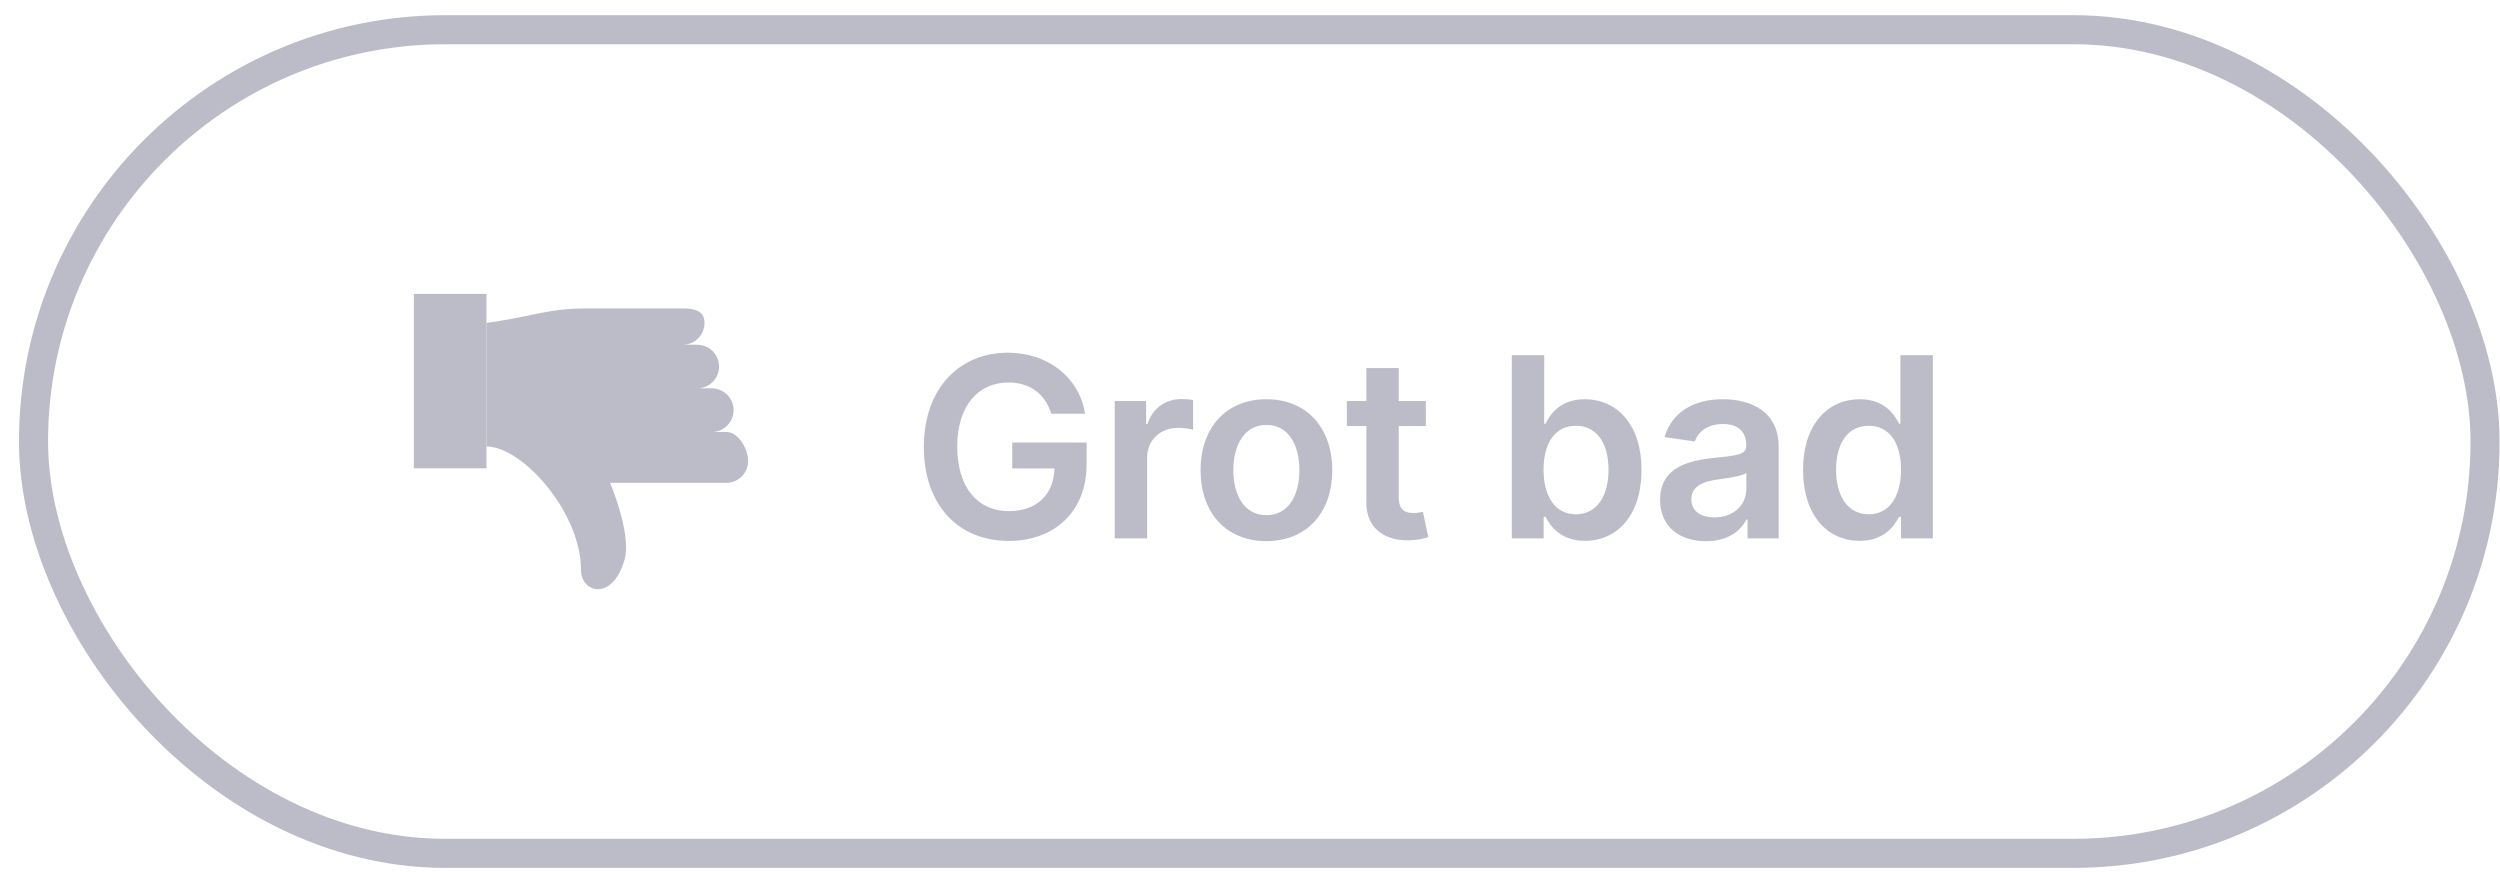 <svg width="129" height="45" viewBox="0 0 129 45" fill="none" xmlns="http://www.w3.org/2000/svg">
<rect x="1.729" y="1.533" width="126.5" height="42.5" rx="21.25" stroke="#BCBCC8" stroke-width="1.5"/>
<path d="M54.245 21.348C53.94 20.346 53.165 19.737 52.024 19.737C50.496 19.737 49.393 20.919 49.393 23.047C49.393 25.189 50.478 26.375 52.061 26.375C53.483 26.375 54.383 25.521 54.411 24.173H52.232V22.834H56.068V23.97C56.068 26.407 54.393 27.913 52.052 27.913C49.444 27.913 47.671 26.057 47.671 23.065C47.671 20.018 49.527 18.199 52.001 18.199C54.093 18.199 55.699 19.492 55.99 21.348H54.245ZM57.521 27.783V20.692H59.141V21.874H59.215C59.473 21.052 60.152 20.591 60.965 20.591C61.149 20.591 61.412 20.609 61.565 20.637V22.174C61.422 22.128 61.071 22.077 60.789 22.077C59.87 22.077 59.192 22.714 59.192 23.614V27.783H57.521ZM65.346 27.922C63.269 27.922 61.948 26.458 61.948 24.265C61.948 22.068 63.269 20.6 65.346 20.6C67.423 20.6 68.744 22.068 68.744 24.265C68.744 26.458 67.423 27.922 65.346 27.922ZM65.355 26.583C66.486 26.583 67.049 25.558 67.049 24.261C67.049 22.964 66.486 21.925 65.355 21.925C64.206 21.925 63.642 22.964 63.642 24.261C63.642 25.558 64.206 26.583 65.355 26.583ZM73.573 20.692V21.985H72.174V25.65C72.174 26.324 72.511 26.472 72.931 26.472C73.139 26.472 73.328 26.431 73.421 26.407L73.702 27.714C73.522 27.774 73.194 27.866 72.719 27.88C71.463 27.917 70.494 27.262 70.503 25.927V21.985H69.497V20.692H70.503V18.993H72.174V20.692H73.573ZM78.009 27.783V18.329H79.68V21.865H79.749C80.003 21.352 80.525 20.6 81.776 20.6C83.415 20.6 84.703 21.883 84.703 24.247C84.703 26.583 83.452 27.908 81.781 27.908C80.562 27.908 80.013 27.183 79.749 26.666H79.653V27.783H78.009ZM79.648 24.238C79.648 25.613 80.248 26.537 81.314 26.537C82.418 26.537 82.999 25.567 82.999 24.238C82.999 22.917 82.427 21.971 81.314 21.971C80.239 21.971 79.648 22.862 79.648 24.238ZM88.034 27.926C86.682 27.926 85.661 27.188 85.661 25.794C85.661 24.196 86.977 23.785 88.353 23.638C89.604 23.504 90.107 23.481 90.107 23V22.973C90.107 22.276 89.682 21.879 88.907 21.879C88.09 21.879 87.619 22.294 87.453 22.779L85.892 22.557C86.261 21.265 87.406 20.6 88.897 20.6C90.25 20.6 91.778 21.163 91.778 23.038V27.783H90.172V26.809H90.116C89.811 27.405 89.147 27.926 88.034 27.926ZM88.468 26.698C89.475 26.698 90.112 26.029 90.112 25.239V24.404C89.895 24.579 89.017 24.69 88.579 24.75C87.831 24.856 87.272 25.124 87.272 25.766C87.272 26.38 87.771 26.698 88.468 26.698ZM95.96 27.908C94.289 27.908 93.038 26.583 93.038 24.247C93.038 21.883 94.326 20.6 95.965 20.6C97.216 20.6 97.737 21.352 97.991 21.865H98.06V18.329H99.736V27.783H98.093V26.666H97.991C97.728 27.183 97.179 27.908 95.96 27.908ZM96.426 26.537C97.493 26.537 98.093 25.613 98.093 24.238C98.093 22.862 97.502 21.971 96.426 21.971C95.314 21.971 94.741 22.917 94.741 24.238C94.741 25.567 95.323 26.537 96.426 26.537Z" fill="#BCBCC8"/>
<path fill-rule="evenodd" clip-rule="evenodd" d="M35.978 20.039V20.039C36.6 20.039 37.103 19.535 37.103 18.914C37.103 18.293 36.6 17.789 35.978 17.789L35.228 17.789C35.85 17.789 36.353 17.285 36.353 16.664C36.353 16.042 35.849 15.914 35.228 15.914L30.354 15.914C28.215 15.914 27.729 16.289 25.104 16.664L25.104 23.039C26.941 23.039 29.979 26.414 29.979 29.414C29.979 30.6 31.62 31.042 32.228 28.875C32.603 27.539 31.479 24.914 31.479 24.914L37.478 24.914C38.1 24.914 38.603 24.41 38.603 23.789C38.603 23.167 38.099 22.289 37.478 22.289L36.728 22.289C37.35 22.289 37.853 21.785 37.853 21.164C37.853 20.543 37.35 20.039 36.728 20.039L35.978 20.039" fill="#BCBCC8"/>
<path fill-rule="evenodd" clip-rule="evenodd" d="M25.104 15.164L21.354 15.164L21.354 24.164L25.104 24.164L25.104 15.164Z" fill="#BCBCC8"/>
<path d="M23.416 17.039C23.312 17.039 23.229 16.955 23.229 16.852C23.229 16.748 23.312 16.664 23.416 16.664C23.52 16.664 23.604 16.748 23.604 16.852C23.604 16.955 23.52 17.039 23.416 17.039" stroke="#BCBCC8" stroke-width="2" stroke-linecap="round" stroke-linejoin="round"/>
</svg>
